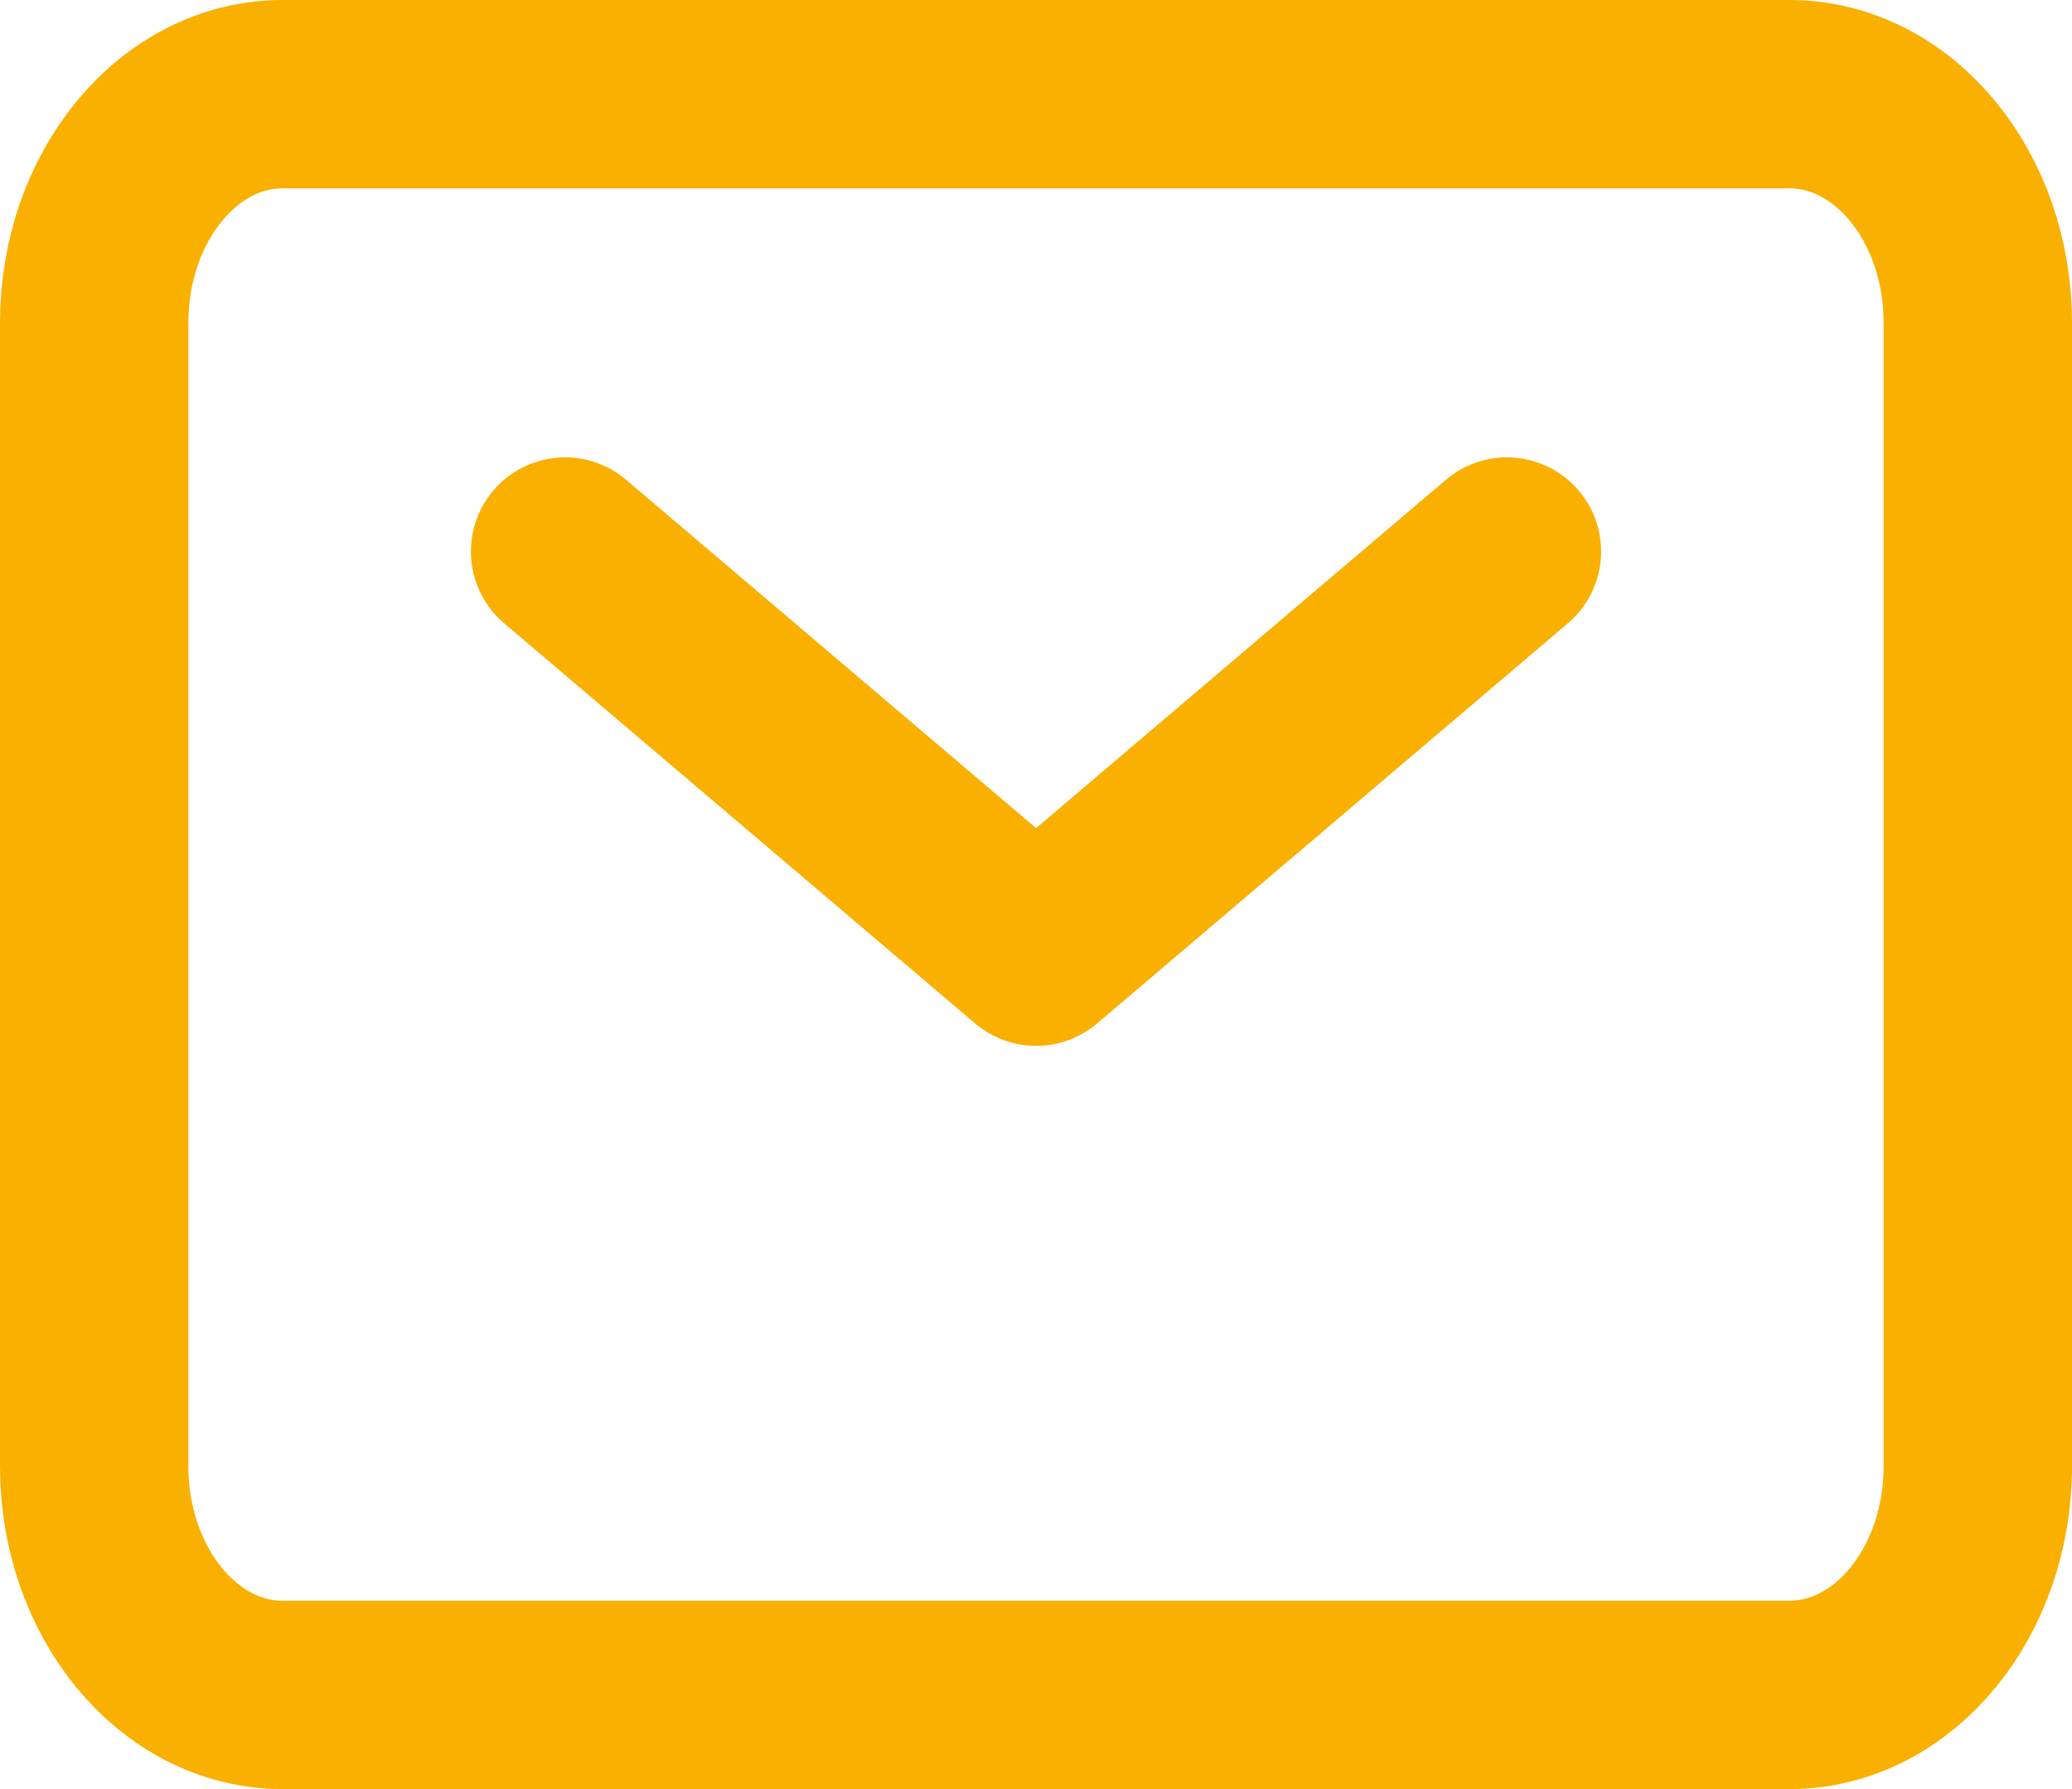 <svg width="22" height="19" viewBox="0 0 22 19" fill="none" xmlns="http://www.w3.org/2000/svg">
<path d="M6 5.857L11.001 10.107L16 5.857" stroke="#FAB000" stroke-width="2" stroke-linecap="round" stroke-linejoin="round"/>
<path d="M1 15.571V3.429C1 2.087 1.895 1 3 1H19C20.105 1 21 2.087 21 3.429V15.571C21 16.913 20.105 18 19 18H3C1.895 18 1 16.913 1 15.571Z" stroke="#FAB000" stroke-width="2"/>
</svg>
